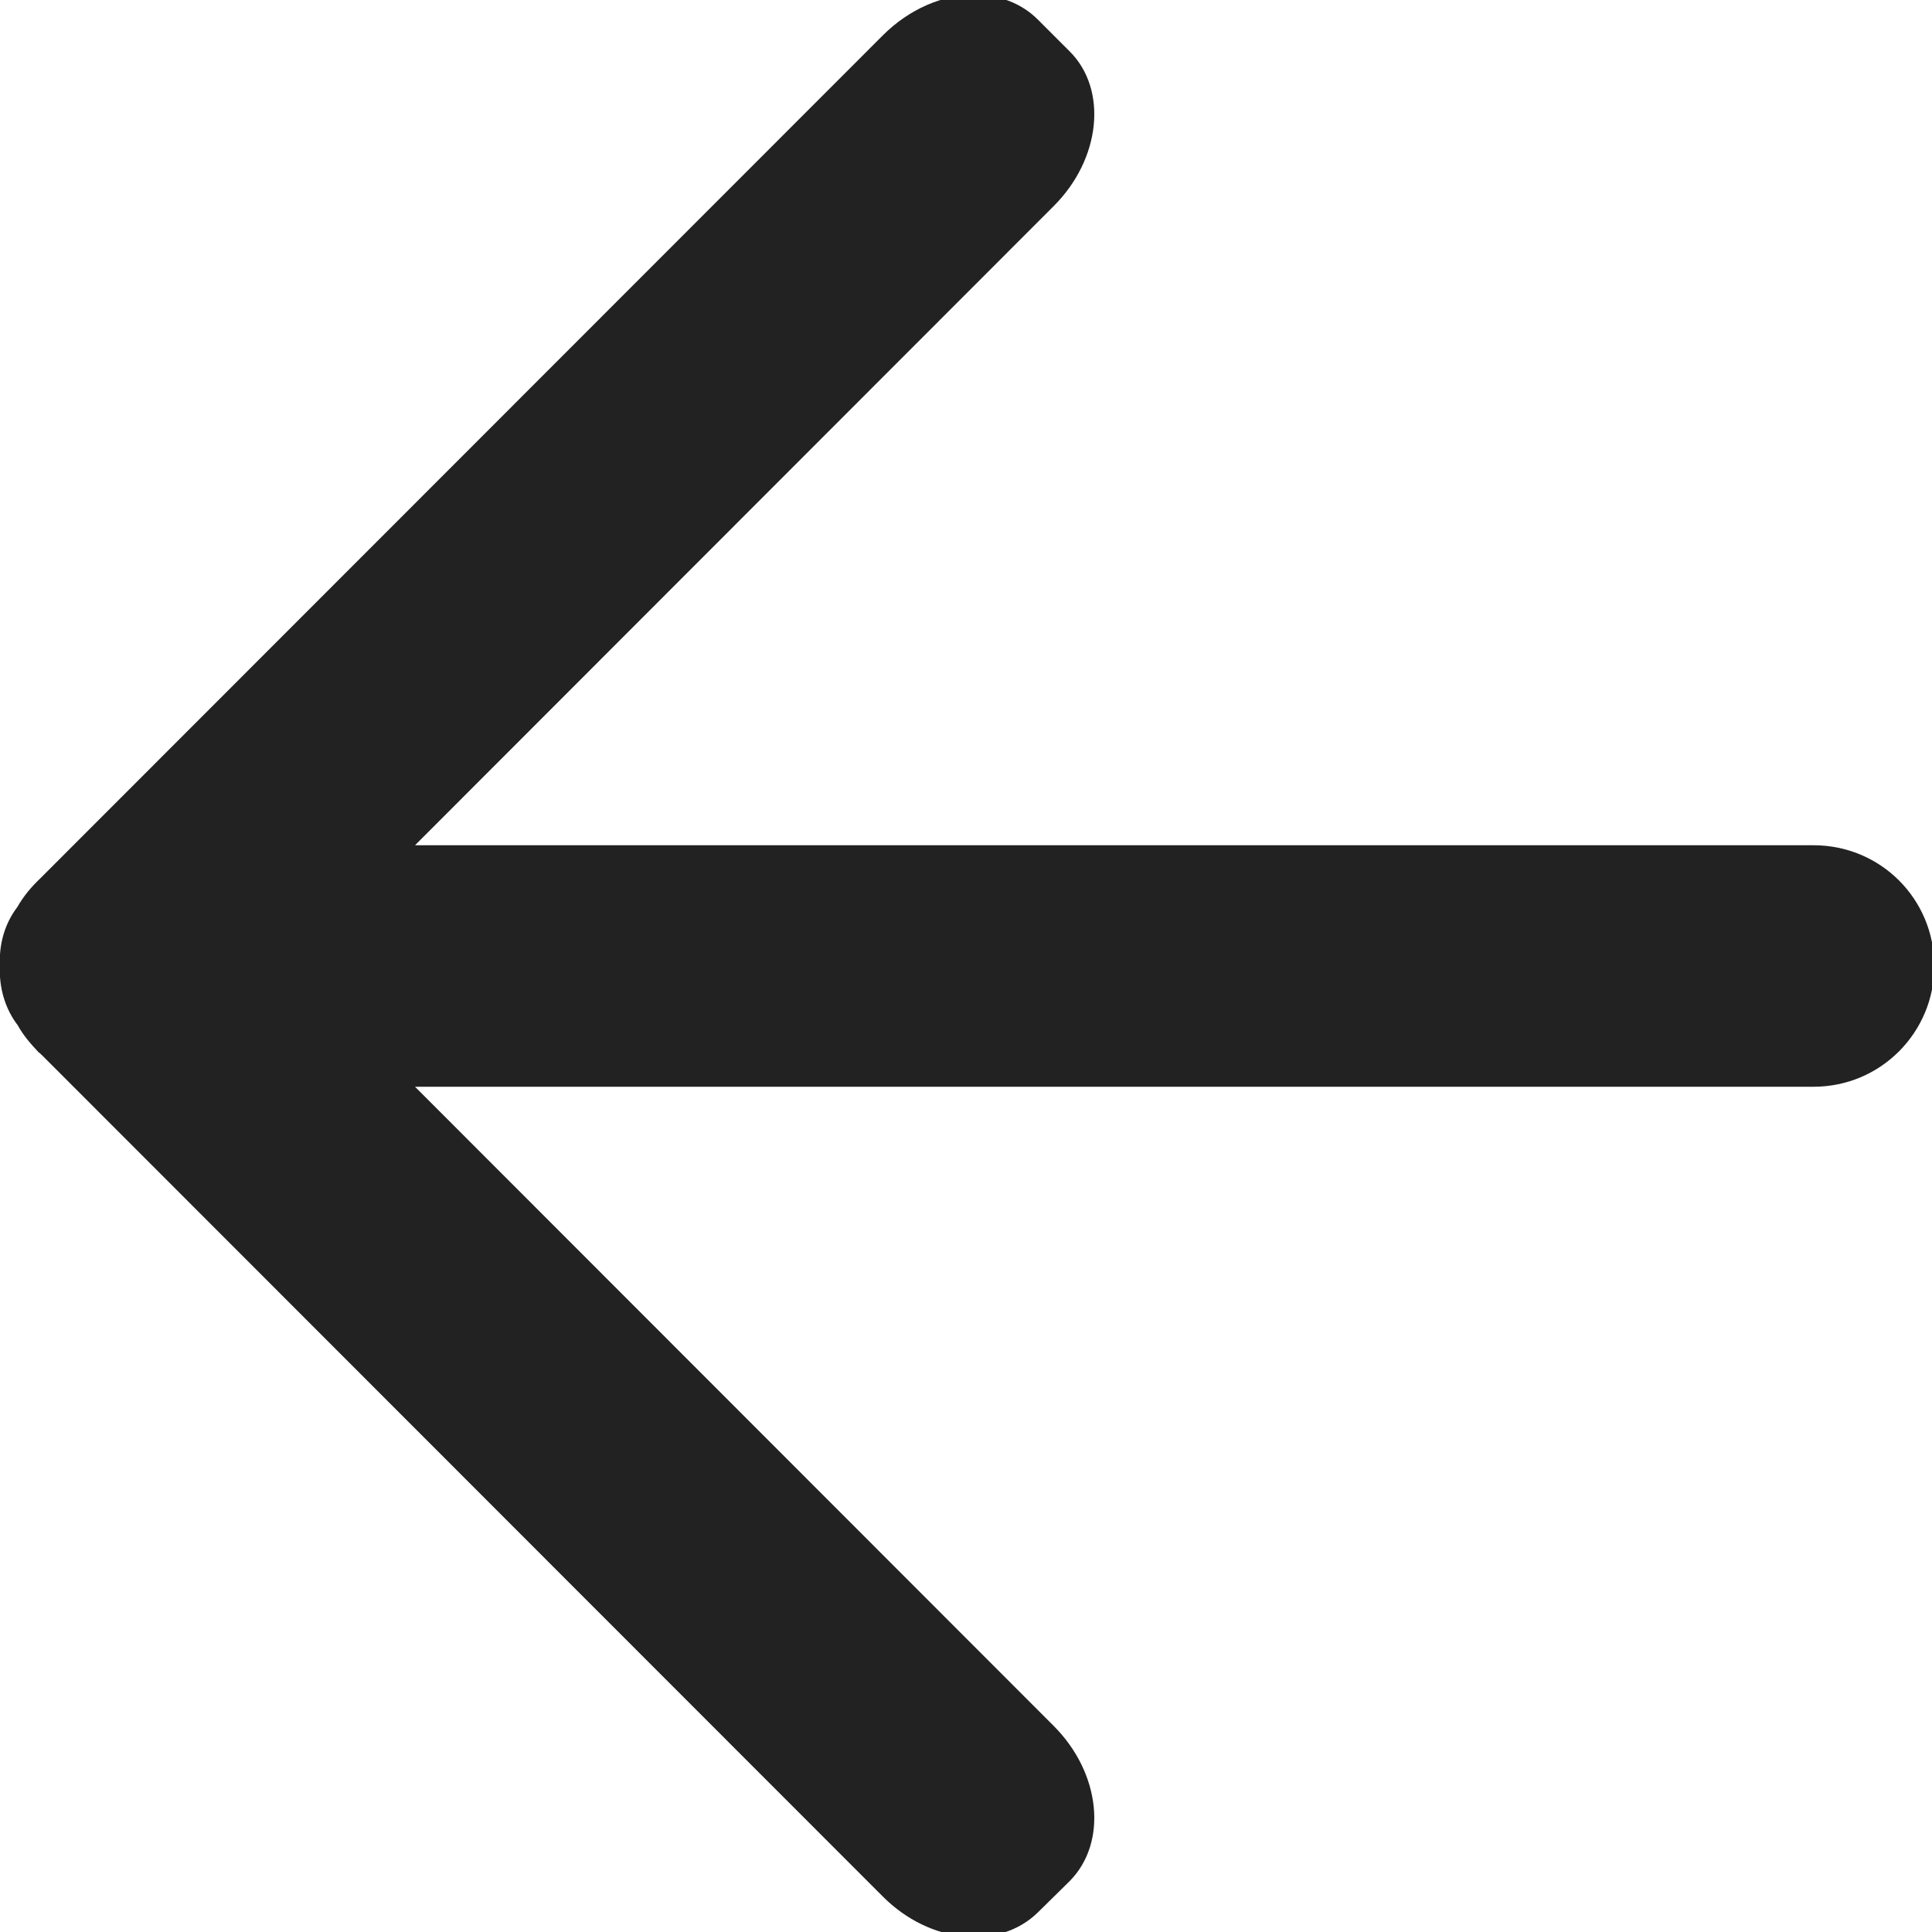 <?xml version="1.0" encoding="UTF-8"?>
<svg height="16px" viewBox="0 0 16 16" width="16px" xmlns="http://www.w3.org/2000/svg">
    <path d="m 8.07 -0.043 c 0.199 0 0.387 0.066 0.527 0.207 l 0.262 0.262 c 0.316 0.316 0.258 0.891 -0.133 1.281 l -5.289 5.293 h 11.582 c 0.555 0 1 0.445 1 1 c 0 0.551 -0.445 1 -1 1 h -11.582 l 5.289 5.293 c 0.391 0.391 0.449 0.965 0.133 1.285 l -0.262 0.258 c -0.32 0.316 -0.895 0.262 -1.285 -0.129 l -6.969 -6.973 c -0.004 0 -0.004 -0.004 -0.008 -0.008 c -0.004 -0.004 -0.008 -0.008 -0.012 -0.008 c -0.066 -0.07 -0.129 -0.141 -0.176 -0.227 c -0.105 -0.137 -0.156 -0.312 -0.148 -0.492 c -0.008 -0.18 0.039 -0.348 0.145 -0.488 c 0.051 -0.09 0.117 -0.168 0.191 -0.238 l 0.031 -0.031 l 6.945 -6.949 c 0.219 -0.219 0.496 -0.336 0.754 -0.336 z m 0 0" fill="#222222"/>
</svg>
